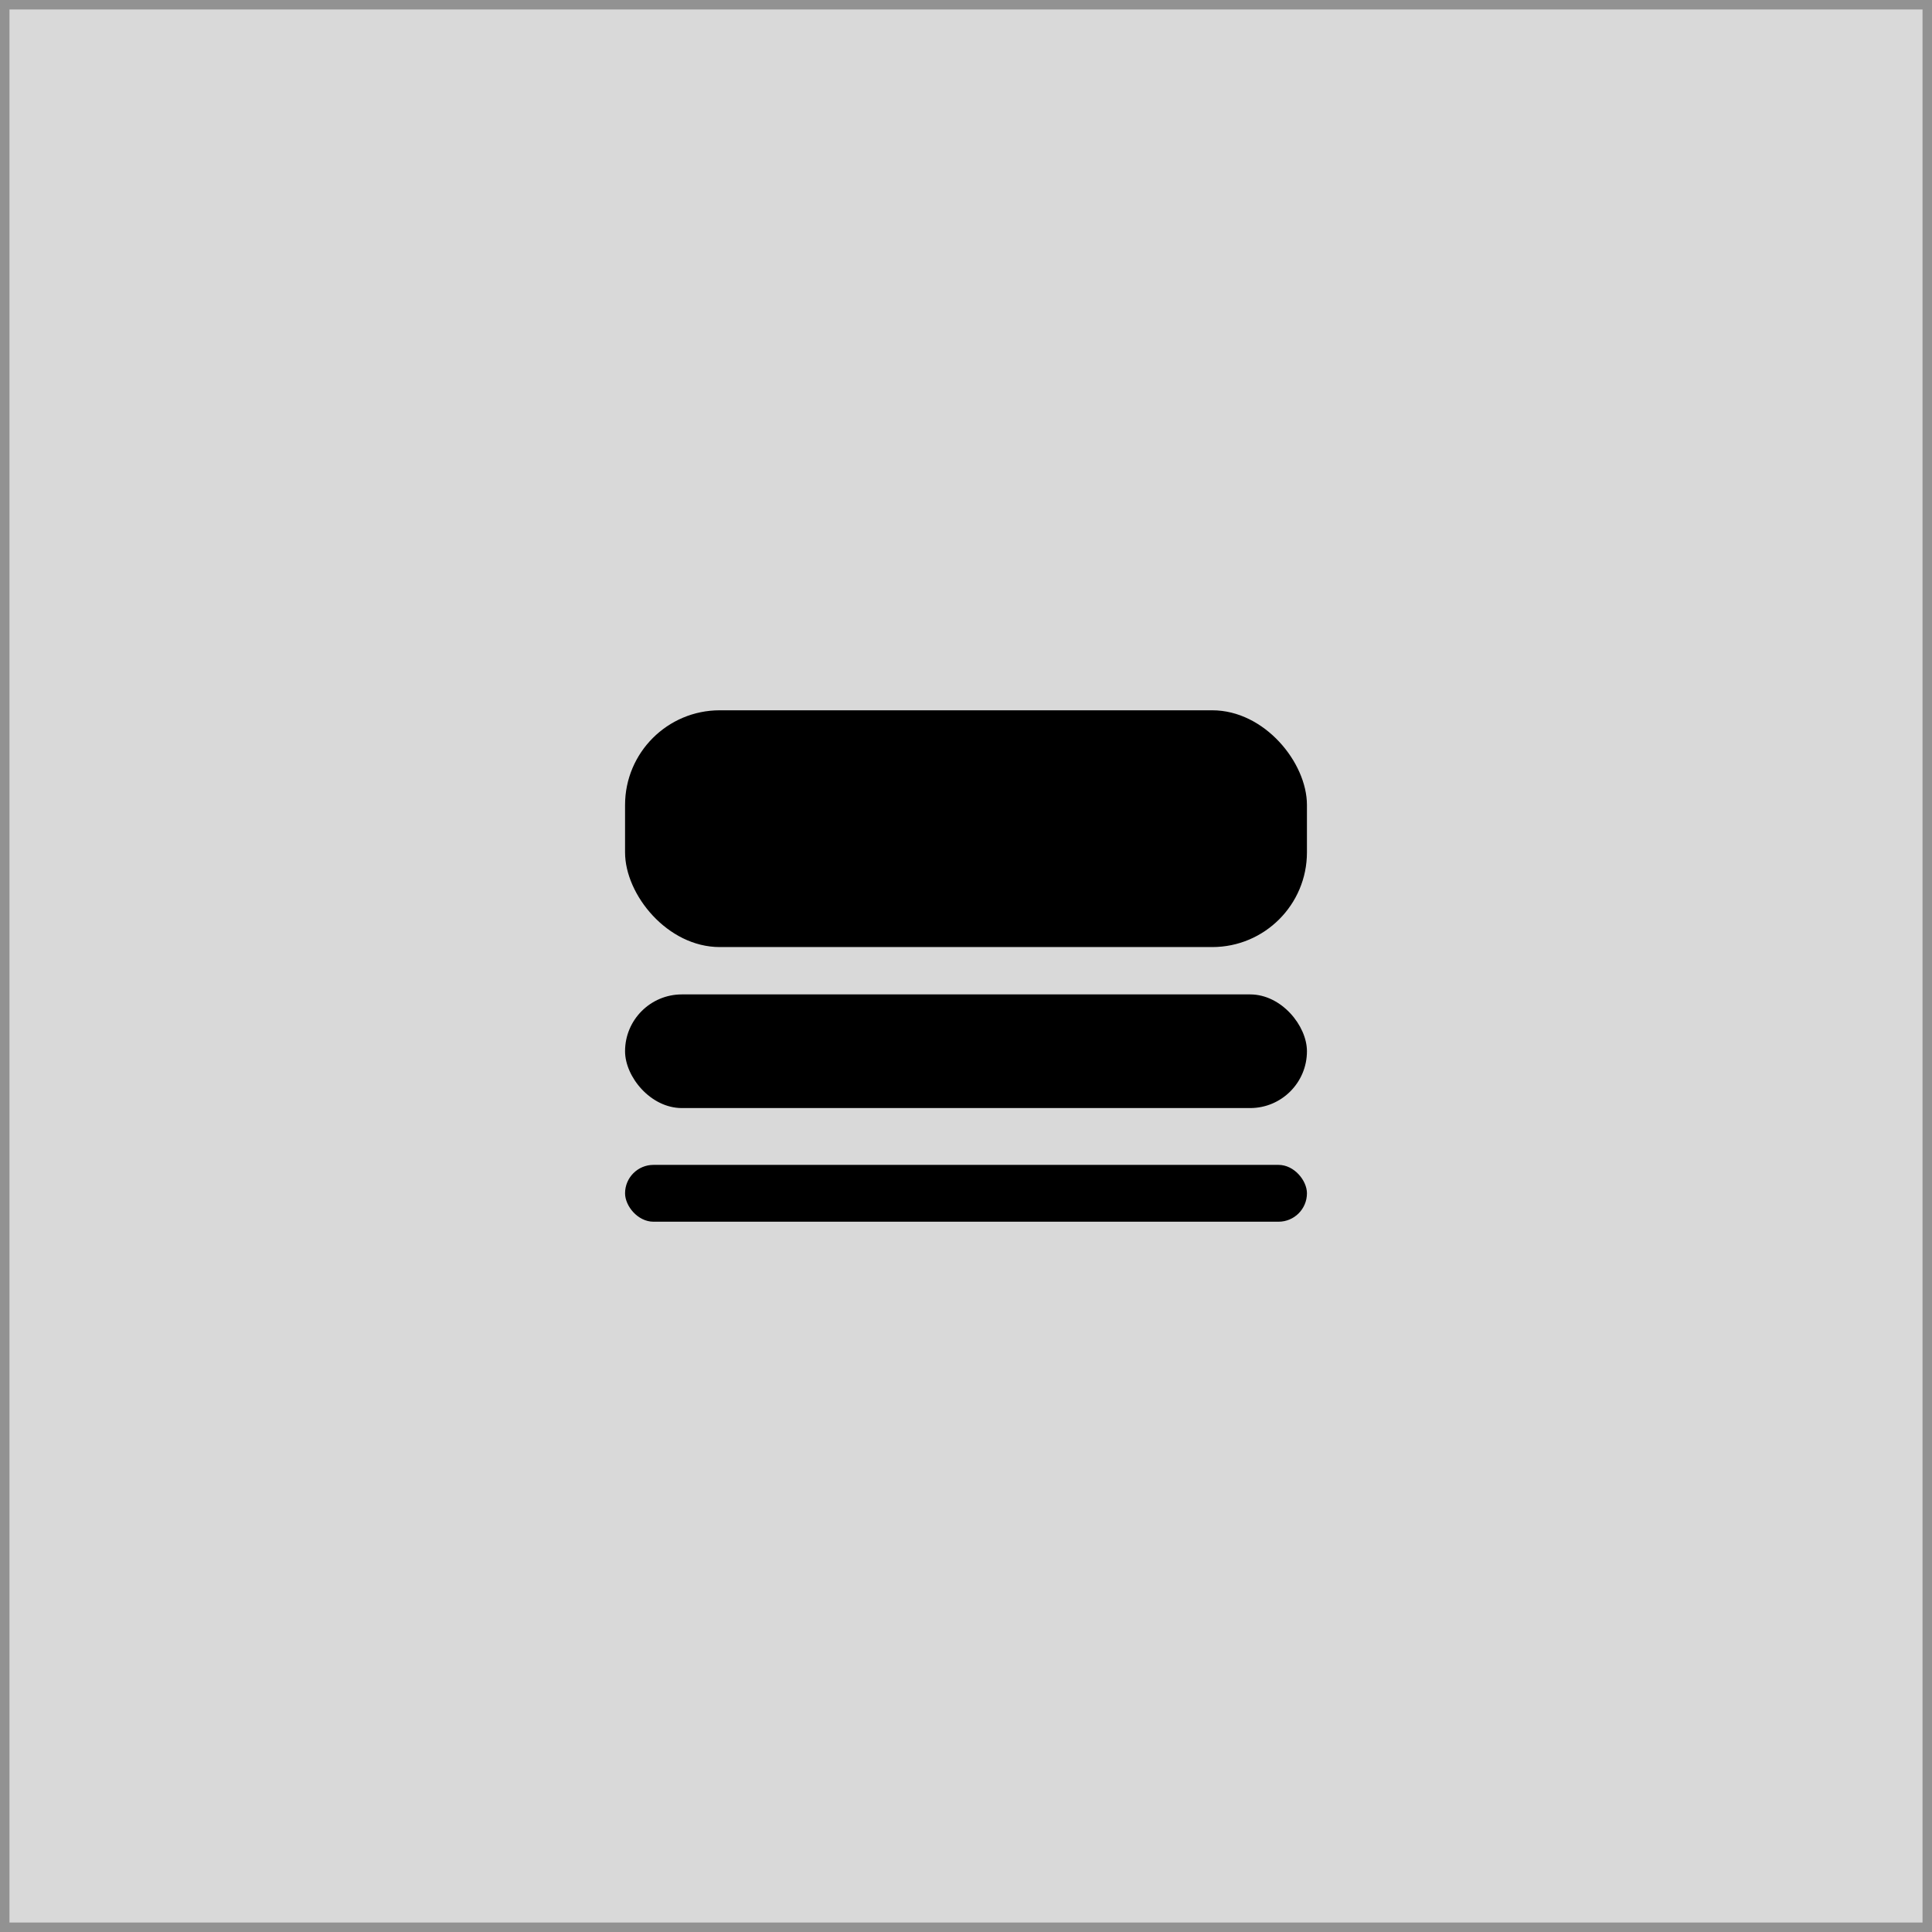 <svg width="204" height="204" viewBox="0 0 204 204" fill="none" xmlns="http://www.w3.org/2000/svg">
<rect x="0.5" y="0.5" width="203" height="203" fill="#D9D9D9"/>
<rect x="0.5" y="0.5" width="203" height="203" stroke="#929292"/>
<rect x="66" y="75" width="72" height="25" rx="10" fill="black"/>
<rect x="66" y="105" width="72" height="12" rx="6" fill="black"/>
<rect x="66" y="123" width="72" height="6" rx="3" fill="black"/>
</svg>
